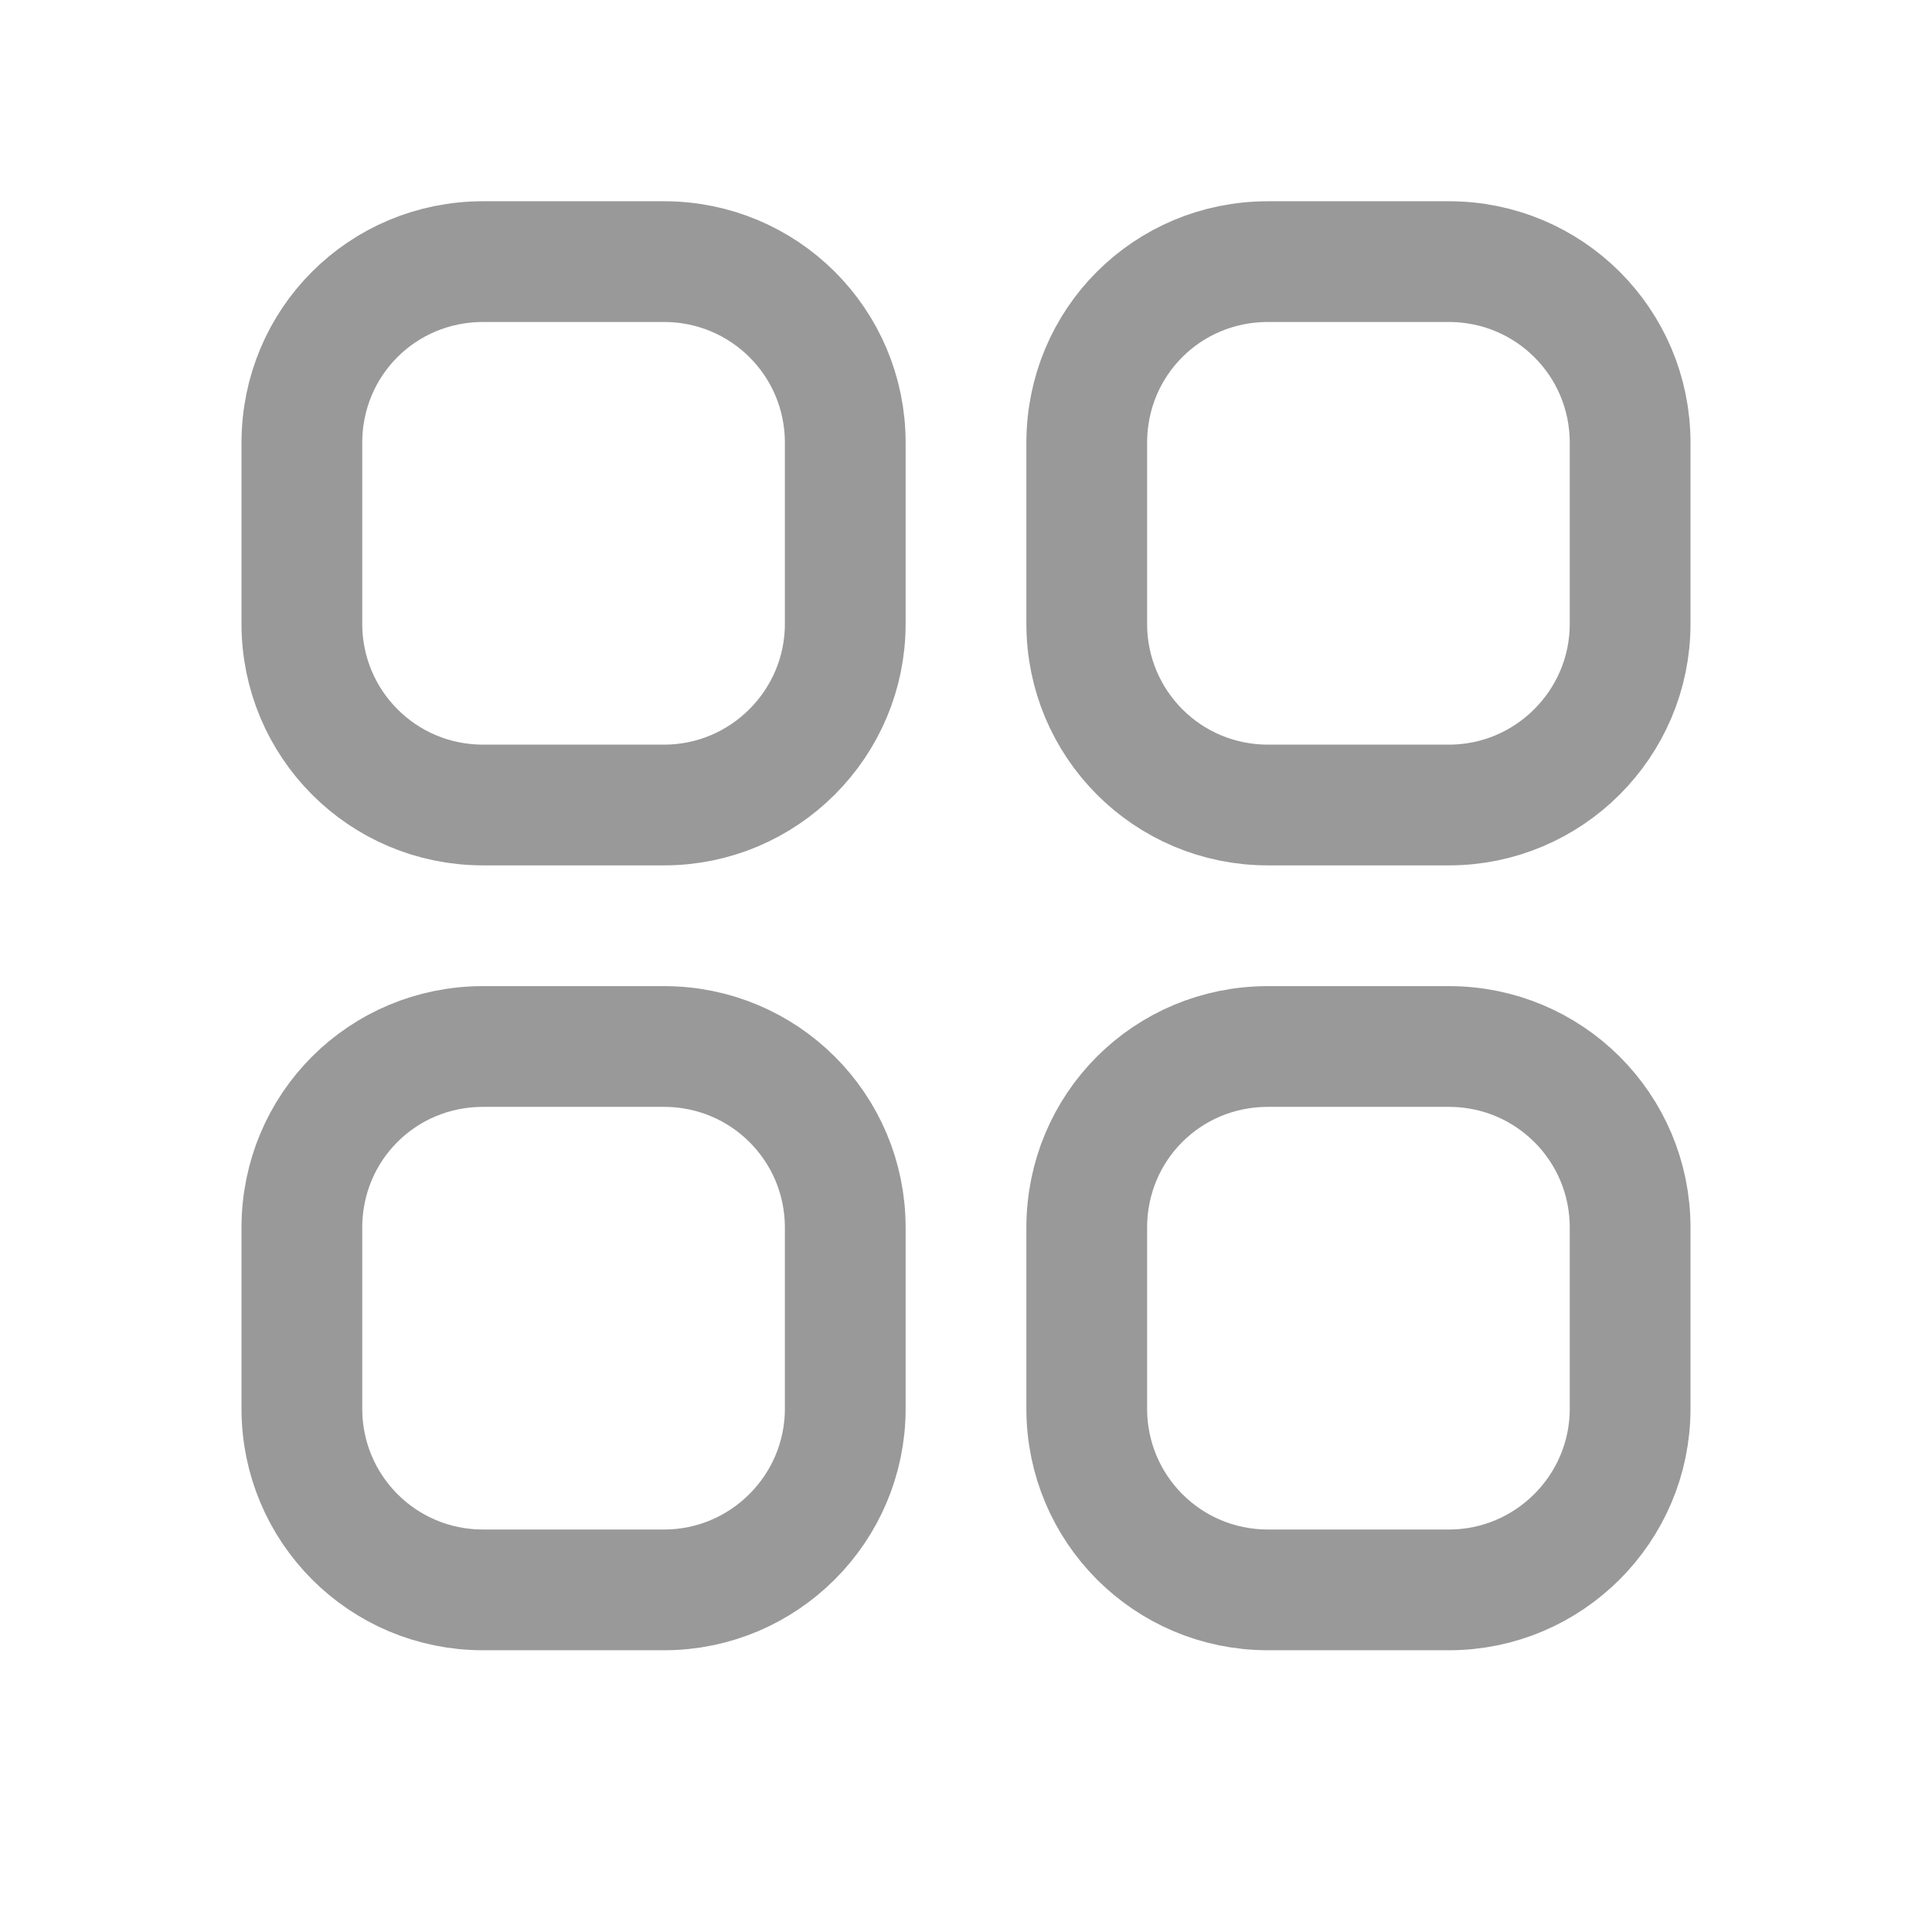 <svg width="24" height="24" viewBox="0 0 24 24" fill="none" xmlns="http://www.w3.org/2000/svg" xmlns:xlink="http://www.w3.org/1999/xlink">
	<desc>
			Created with Pixso.
	</desc>
	<defs>
		<clipPath id="clip115_1692">
			<rect id="Icon" width="24" height="24" transform="translate(0 -0.5)" fill="white" fill-opacity="0"/>
		</clipPath>
	</defs>
	<g clip-path="url(#clip115_1692)">
		<path id="Vector" d="M8.25 3.25C9.49 3.25 10.5 4.25 10.5 5.5L10.5 7.75C10.5 8.99 9.49 10 8.25 10L6 10C4.75 10 3.75 8.99 3.75 7.75L3.75 5.5C3.75 4.25 4.75 3.25 6 3.25L8.25 3.25ZM8.25 13C9.49 13 10.5 14 10.5 15.25L10.5 17.5C10.5 18.74 9.49 19.75 8.25 19.75L6 19.75C4.75 19.75 3.75 18.74 3.75 17.5L3.75 15.25C3.75 14 4.75 13 6 13L8.25 13ZM18 3.25C19.24 3.25 20.25 4.25 20.25 5.5L20.25 7.75C20.25 8.99 19.24 10 18 10L15.75 10C14.5 10 13.5 8.99 13.5 7.75L13.5 5.5C13.5 4.25 14.5 3.25 15.75 3.25L18 3.25ZM18 13C19.24 13 20.25 14 20.25 15.25L20.25 17.5C20.25 18.74 19.24 19.75 18 19.75L15.75 19.75C14.5 19.75 13.5 18.74 13.5 17.5L13.5 15.25C13.5 14 14.5 13 15.75 13L18 13Z" stroke="#999999" stroke-opacity="1" stroke-width="1.5" stroke-linejoin="round"/>
	</g>
</svg>
